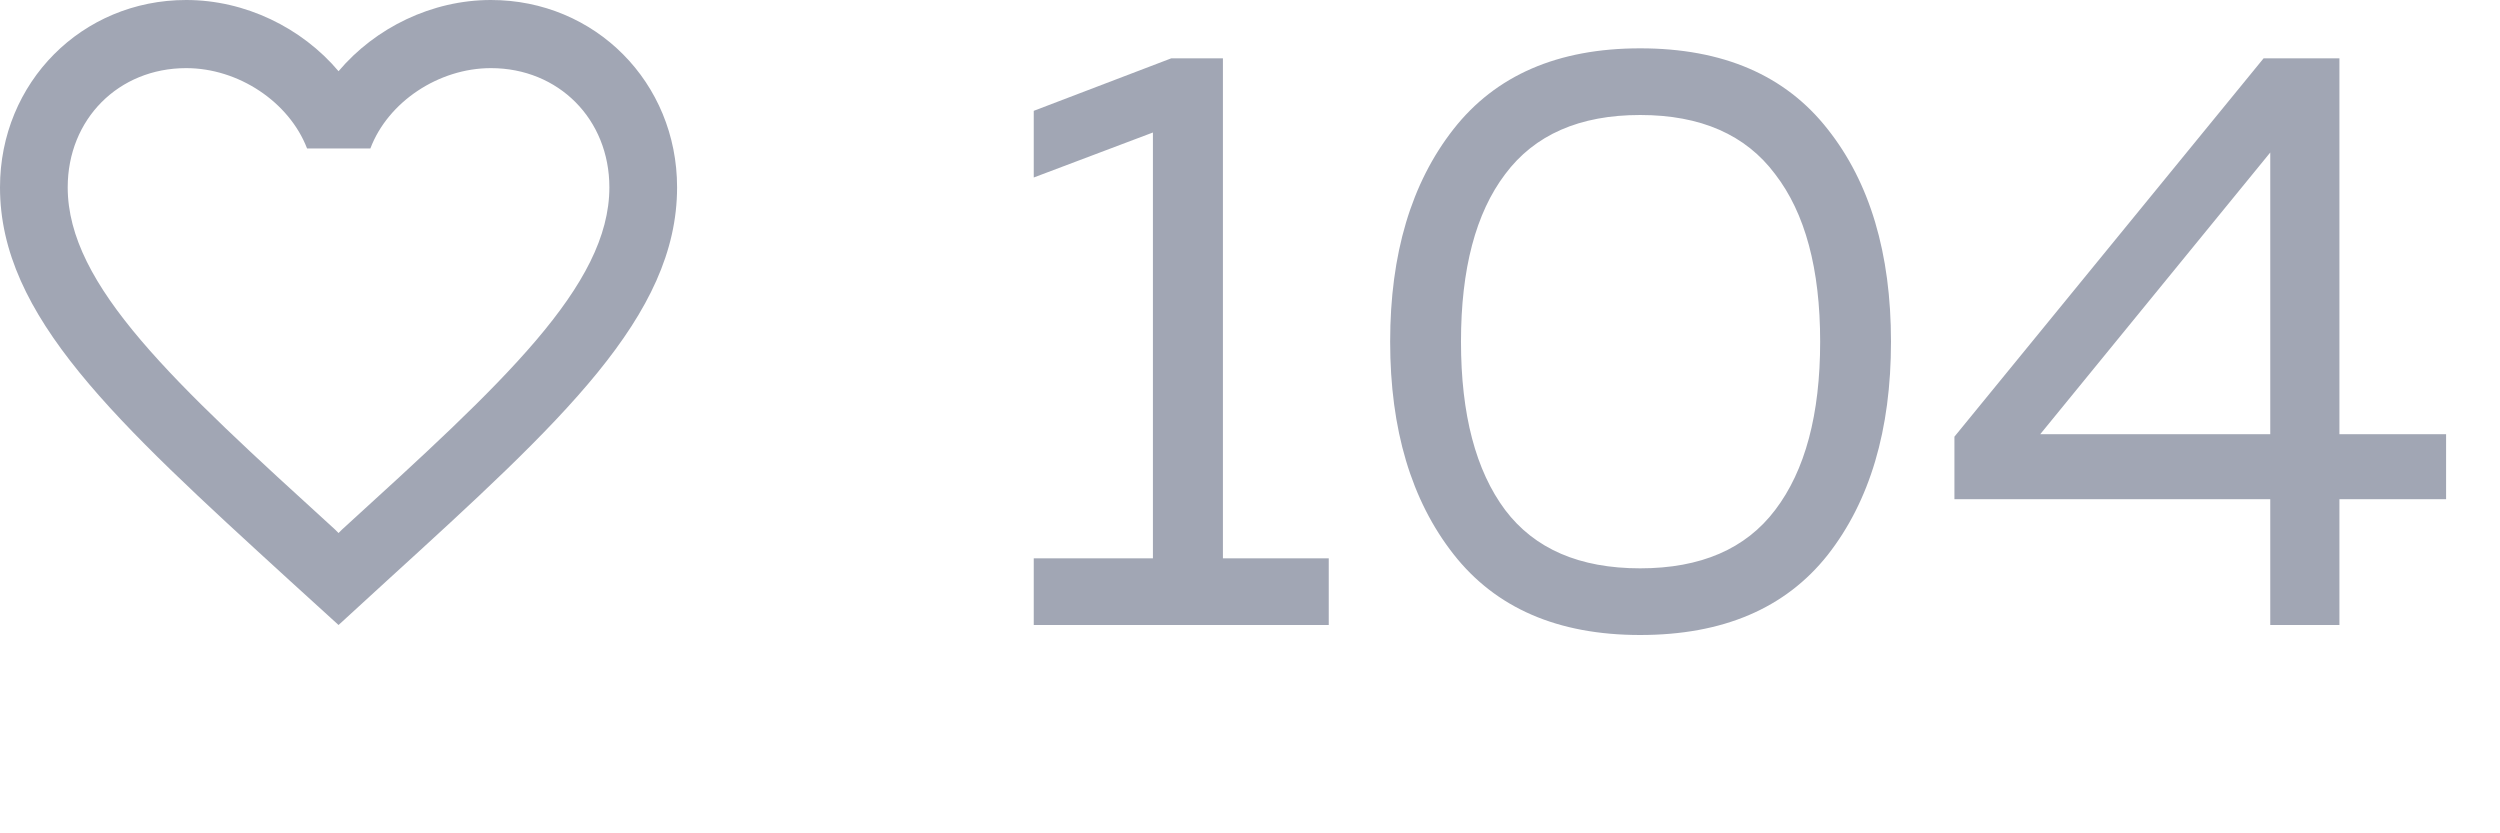 <svg width="48" height="16" viewBox="0 0 48 16" fill="none" xmlns="http://www.w3.org/2000/svg">
<g clip-path="url(#clip0_67609_2274)">
<path d="M9.425 0C8.294 0 7.208 0.53 6.5 1.367C5.792 0.53 4.706 0 3.575 0C1.573 0 0 1.583 0 3.597C0 6.069 2.21 8.083 5.558 11.143L6.5 12L7.442 11.137C10.79 8.083 13 6.069 13 3.597C13 1.583 11.427 0 9.425 0ZM6.565 10.169L6.5 10.234L6.435 10.169C3.341 7.35 1.3 5.487 1.3 3.597C1.3 2.289 2.275 1.308 3.575 1.308C4.576 1.308 5.551 1.955 5.896 2.851H7.111C7.449 1.955 8.424 1.308 9.425 1.308C10.725 1.308 11.7 2.289 11.7 3.597C11.7 5.487 9.659 7.35 6.565 10.169Z" fill="#A1A6B4"/>
<path d="M22.488 1.12H23.48V10.72H25.512V12H19.848V10.72H22.136V2.544L19.848 3.408V2.128L22.488 1.12ZM27.907 10.64C27.096 9.605 26.691 8.245 26.691 6.56C26.691 4.875 27.096 3.515 27.907 2.48C28.718 1.445 29.912 0.928 31.491 0.928C33.08 0.928 34.28 1.445 35.091 2.48C35.902 3.504 36.307 4.864 36.307 6.56C36.307 8.256 35.902 9.621 35.091 10.656C34.28 11.68 33.08 12.192 31.491 12.192C29.912 12.192 28.718 11.675 27.907 10.64ZM34.083 9.792C34.659 9.035 34.947 7.957 34.947 6.56C34.947 5.163 34.659 4.091 34.083 3.344C33.518 2.587 32.654 2.208 31.491 2.208C30.328 2.208 29.464 2.587 28.899 3.344C28.334 4.091 28.051 5.163 28.051 6.56C28.051 7.957 28.334 9.035 28.899 9.792C29.464 10.539 30.328 10.912 31.491 10.912C32.654 10.912 33.518 10.539 34.083 9.792ZM43.461 1.12H44.917V8.336H46.965V9.584H44.917V12H43.589V9.584H37.525V8.384L43.461 1.12ZM43.589 8.336V2.928L39.173 8.336H43.589Z" fill="#A1A6B4"/>
</g>
<defs>
<clipPath id="clip0_67609_2274">
<rect width="48" height="16" fill="white"/>
</clipPath>
</defs>
</svg>
